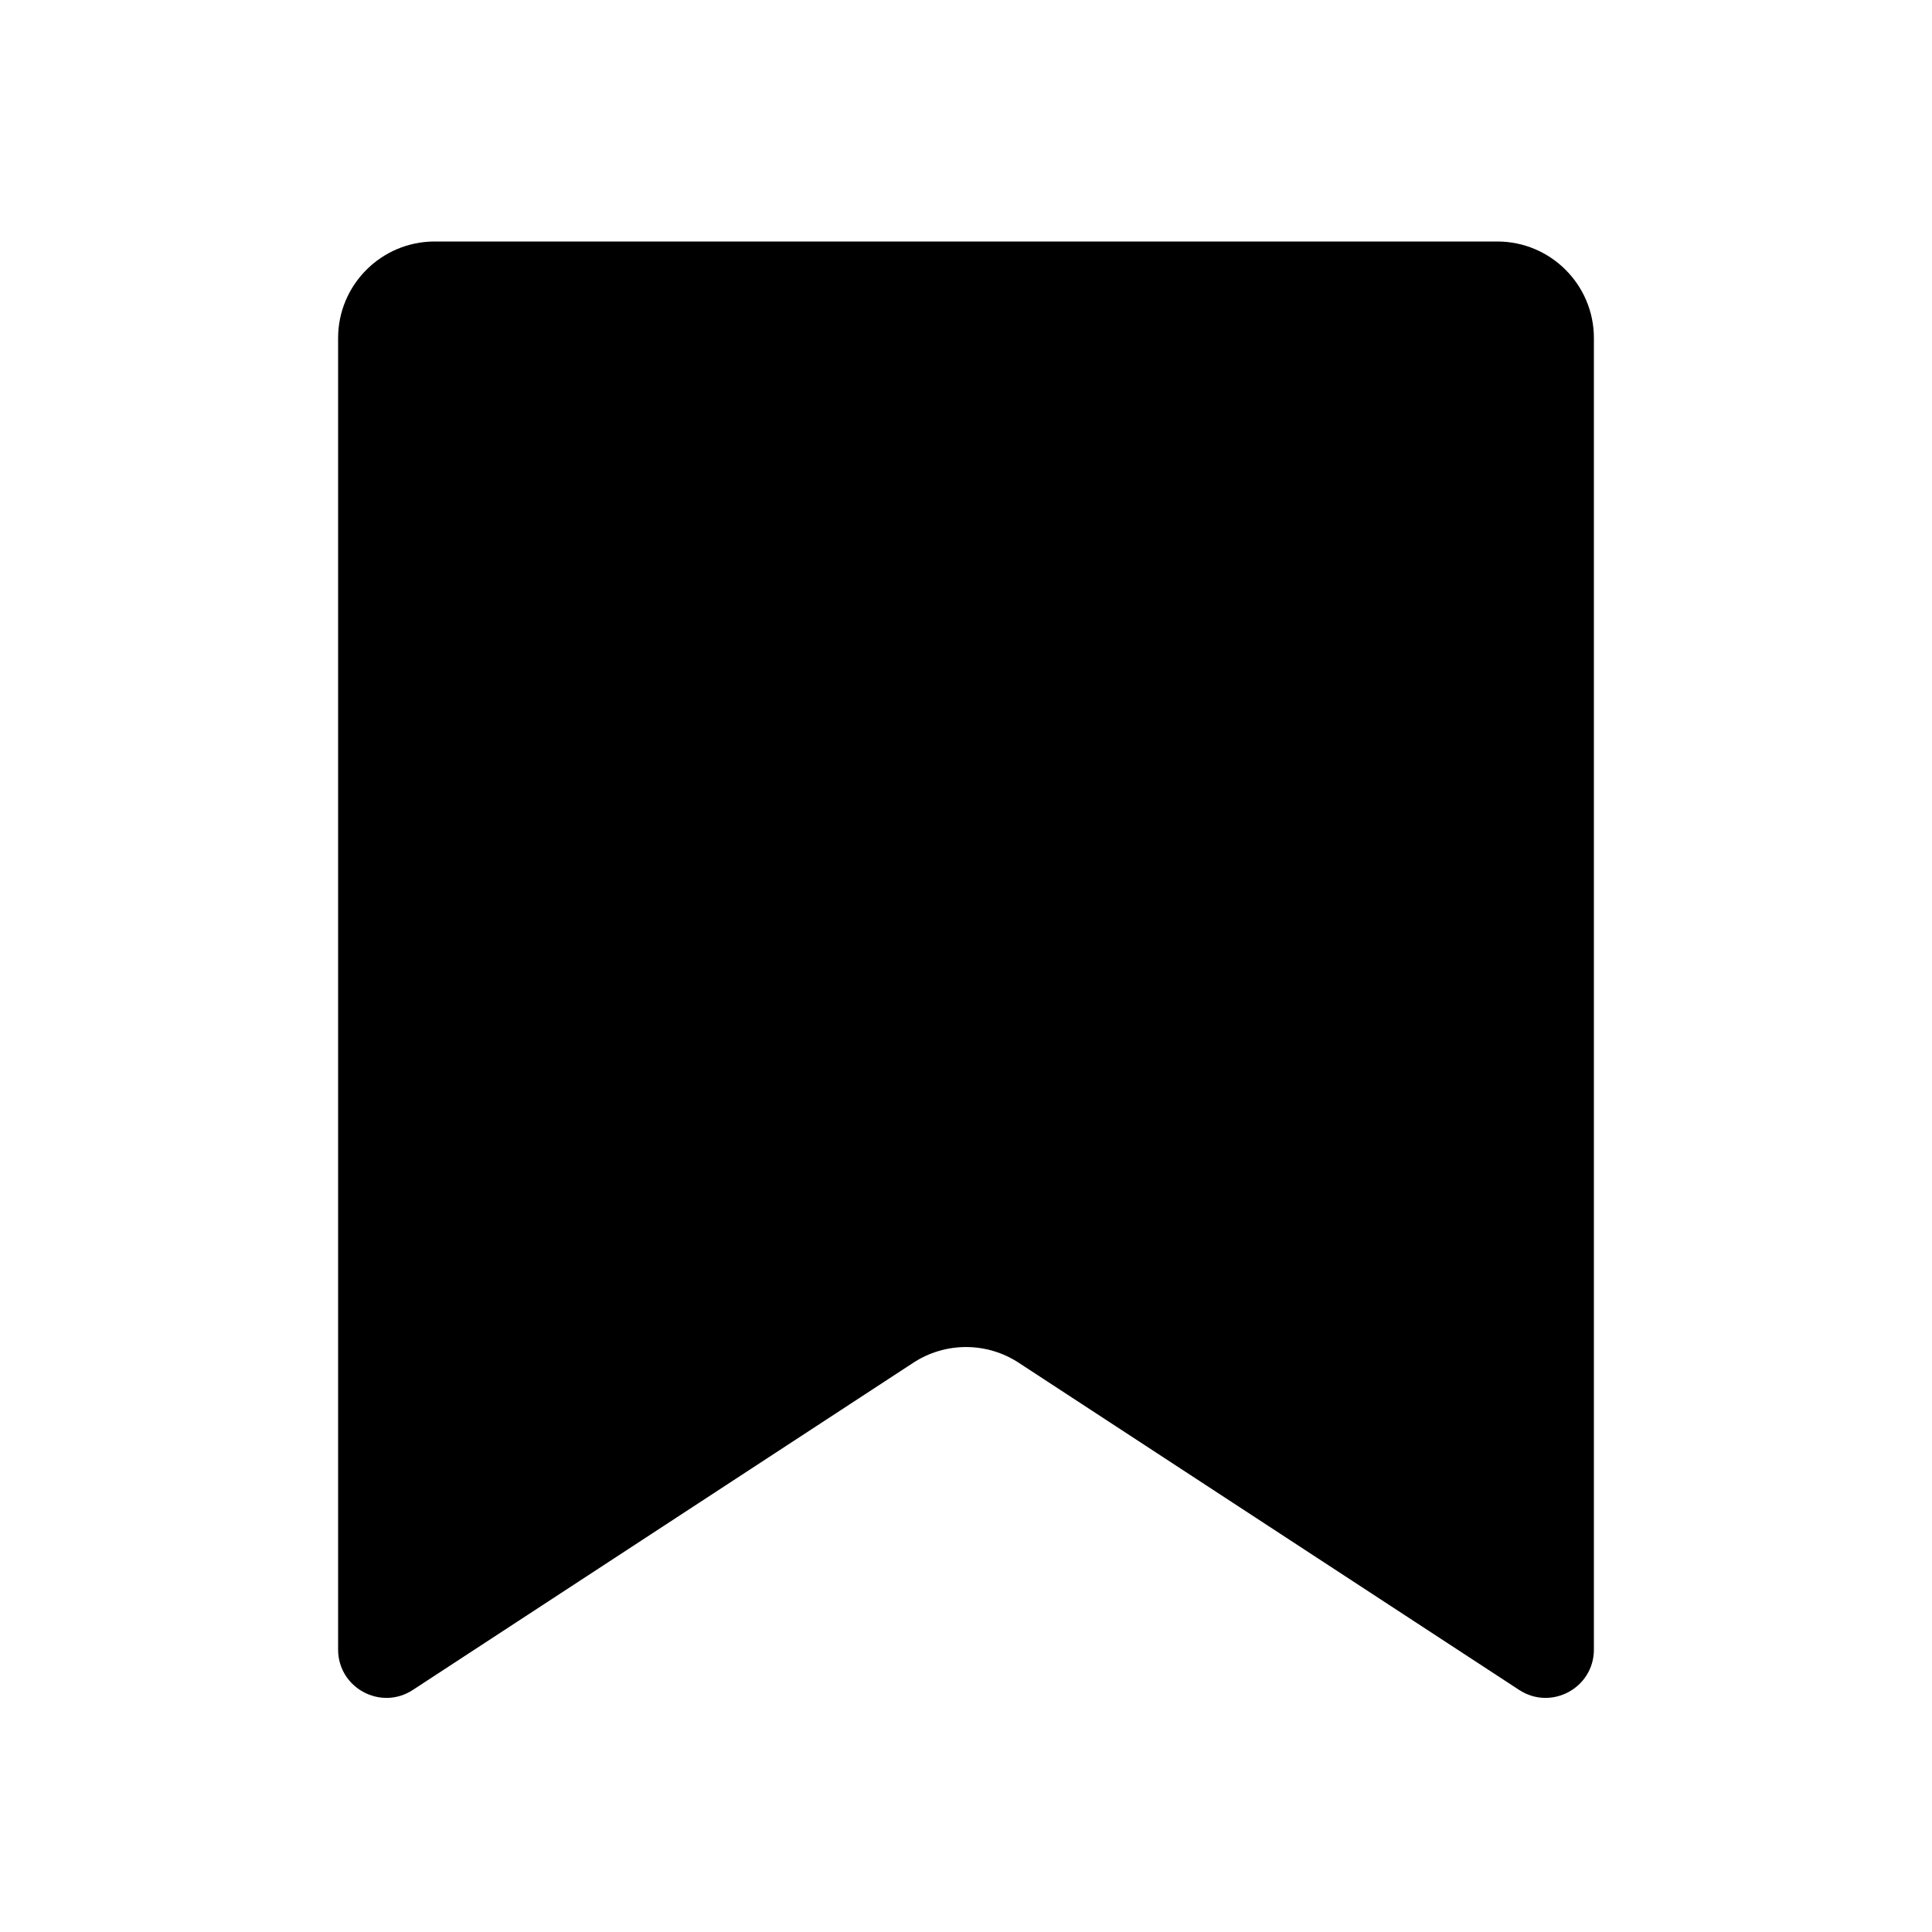 <svg width="20" height="20" viewBox="0 0 20 20" fill="black" xmlns="http://www.w3.org/2000/svg">
<path d="M3.5 3.5C3.5 2.948 3.948 2.5 4.5 2.5H15.5C16.052 2.5 16.5 2.948 16.5 3.5V17.076C16.5 17.473 16.059 17.712 15.726 17.494L10.547 14.108C10.215 13.89 9.785 13.89 9.453 14.108L4.274 17.494C3.941 17.712 3.5 17.473 3.5 17.076V3.5Z" />
</svg>
